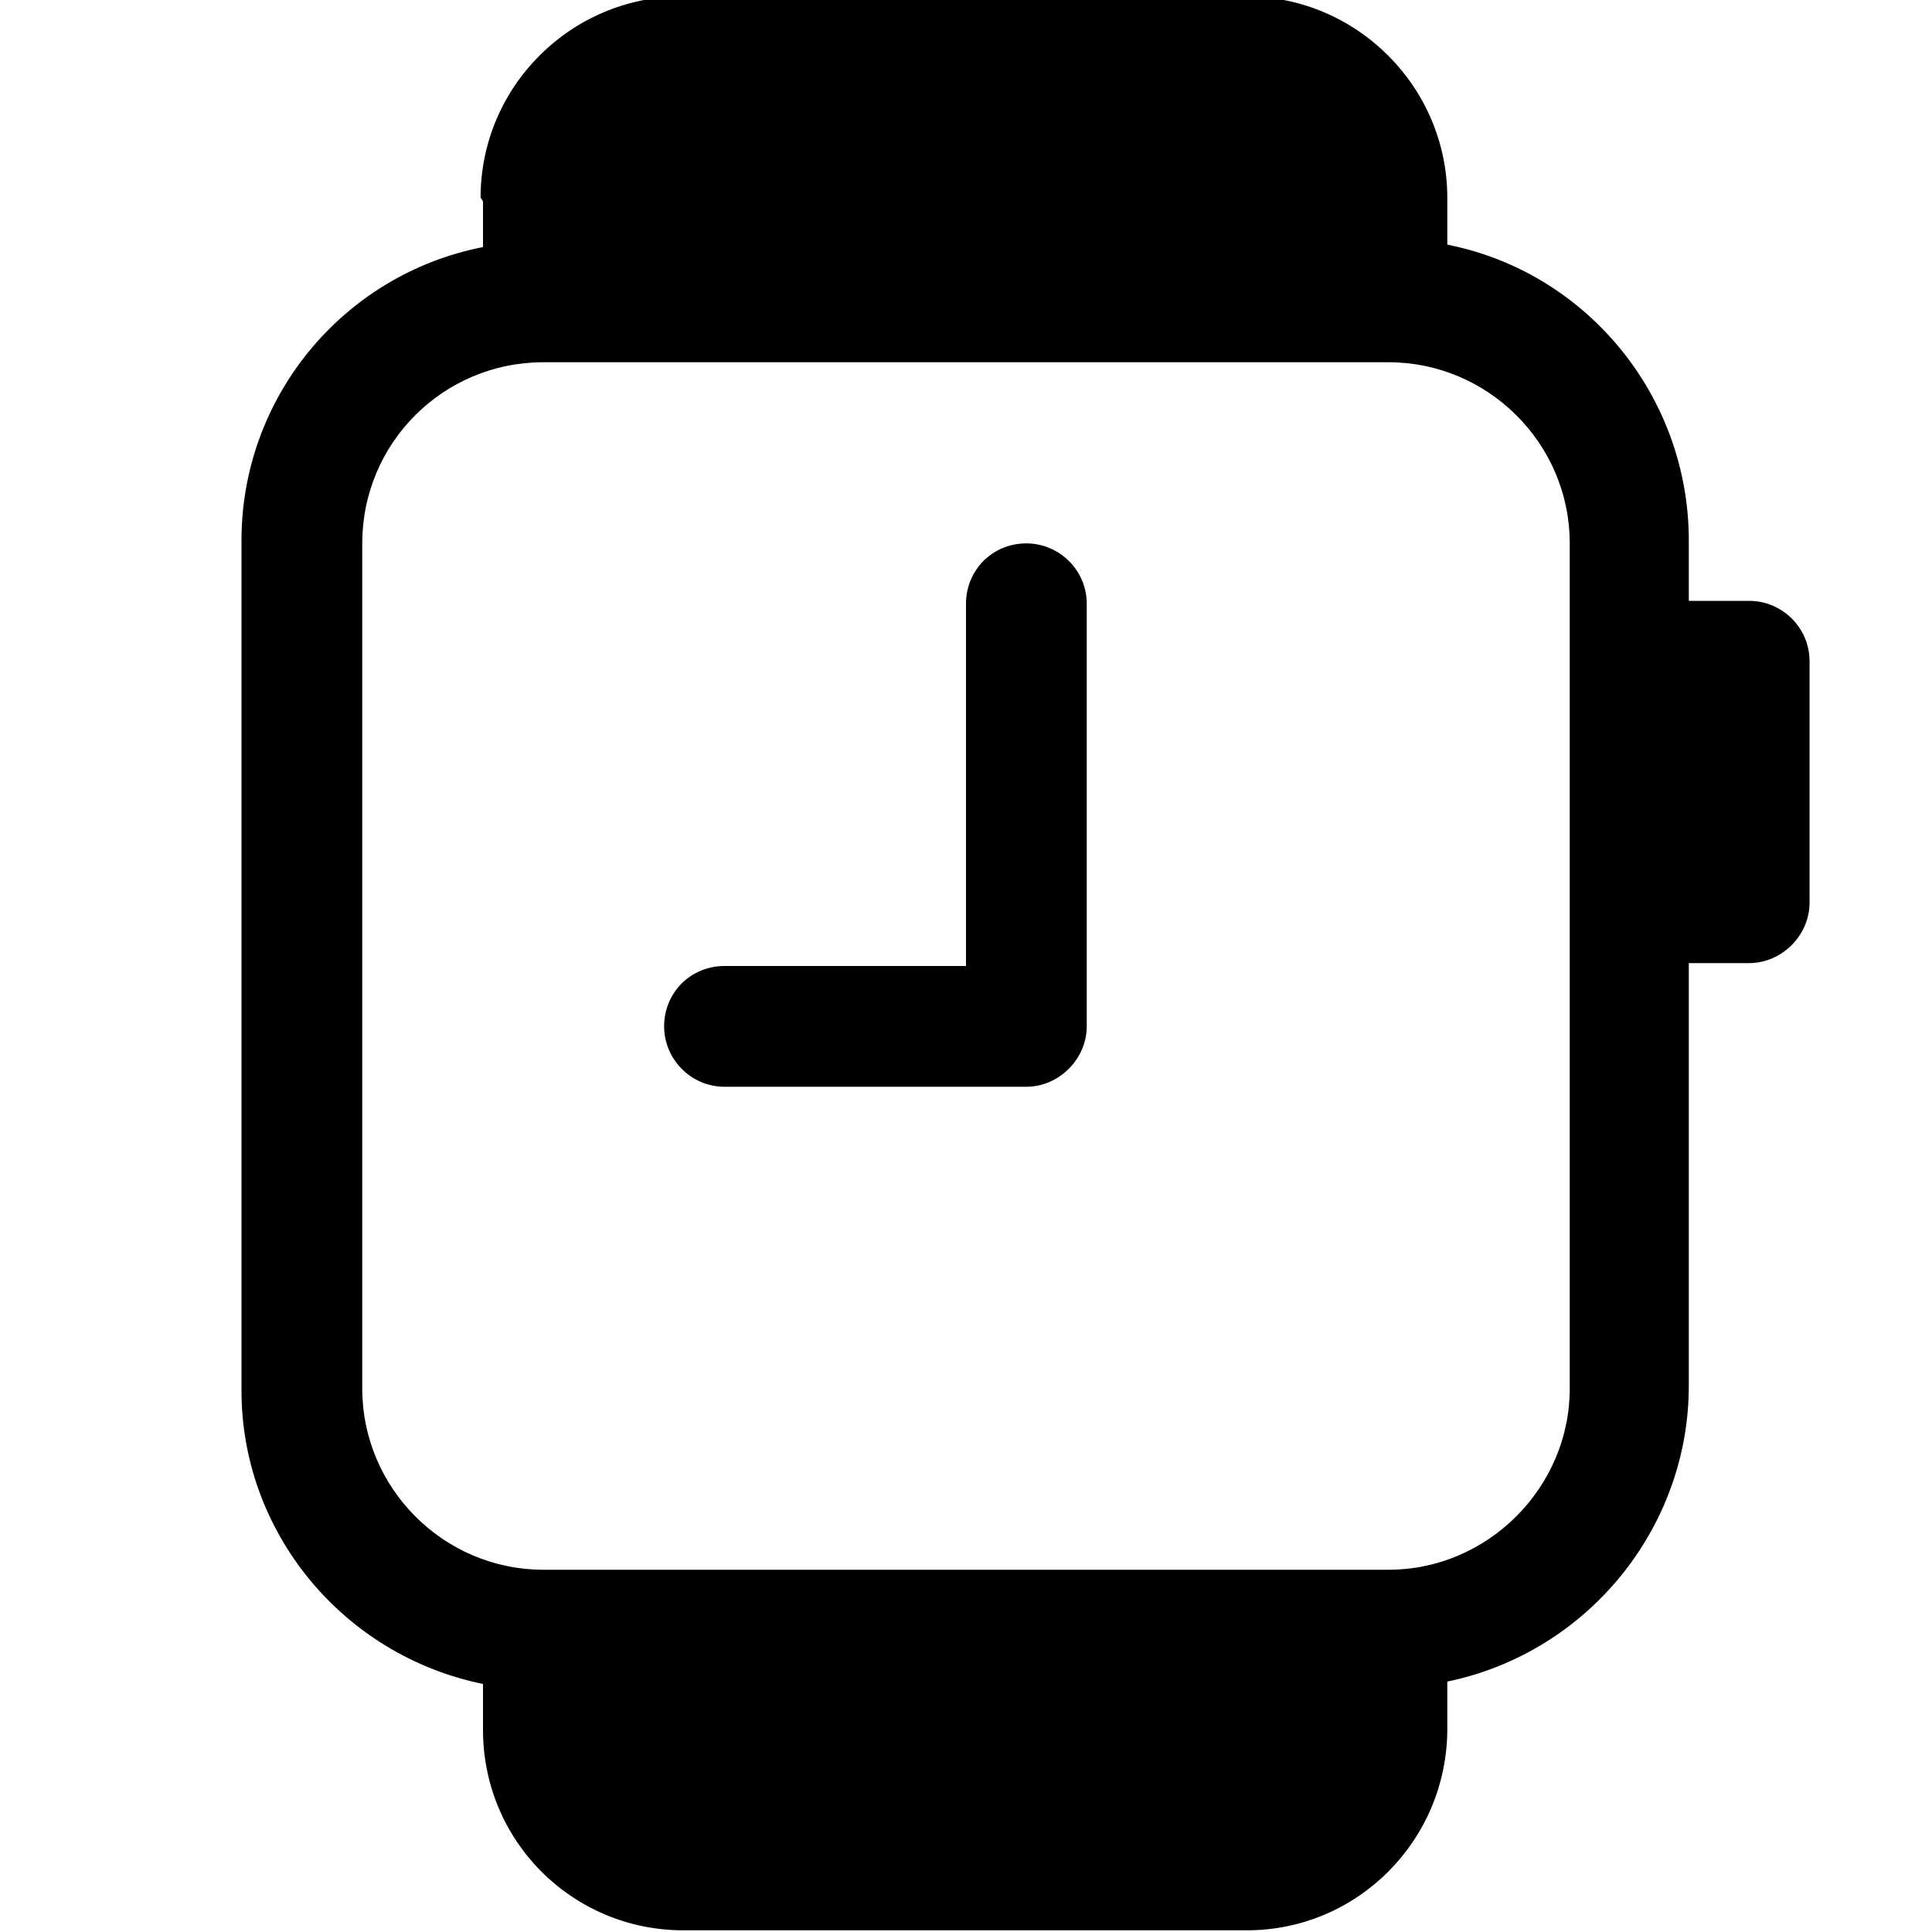 <svg viewBox="0 0 16 16" xmlns="http://www.w3.org/2000/svg"><g><path d="M9 5v0c0-.28-.23-.5-.5-.5 -.28 0-.5.22-.5.5v3H6v0c-.28 0-.5.22-.5.5 0 .27.22.5.5.5h2.5v0c.27 0 .5-.23.5-.5V5Z"/><path d="M4 1.667v.38 -.001c-1.17.23-2.01 1.26-2 2.45v7 0c-.01 1.18.83 2.21 2 2.45v.38c0 .92.74 1.66 1.66 1.66h4.666c.92 0 1.66-.75 1.66-1.67v-.39h0c1.16-.24 2-1.27 2-2.45v-3.5h.5v0c.27 0 .5-.23.5-.5v-2 0c0-.28-.23-.5-.5-.5h-.5v-.5 0c0-1.19-.84-2.22-2-2.45V1.64c0-.92-.75-1.67-1.67-1.67H5.65c-.92 0-1.67.746-1.67 1.667ZM4.5 3h7v0c.82 0 1.5.67 1.5 1.5v7 0c0 .82-.68 1.5-1.5 1.5h-7v0c-.83 0-1.5-.68-1.5-1.5v-7 0C3 3.67 3.67 3 4.5 3Z"/></g></svg>